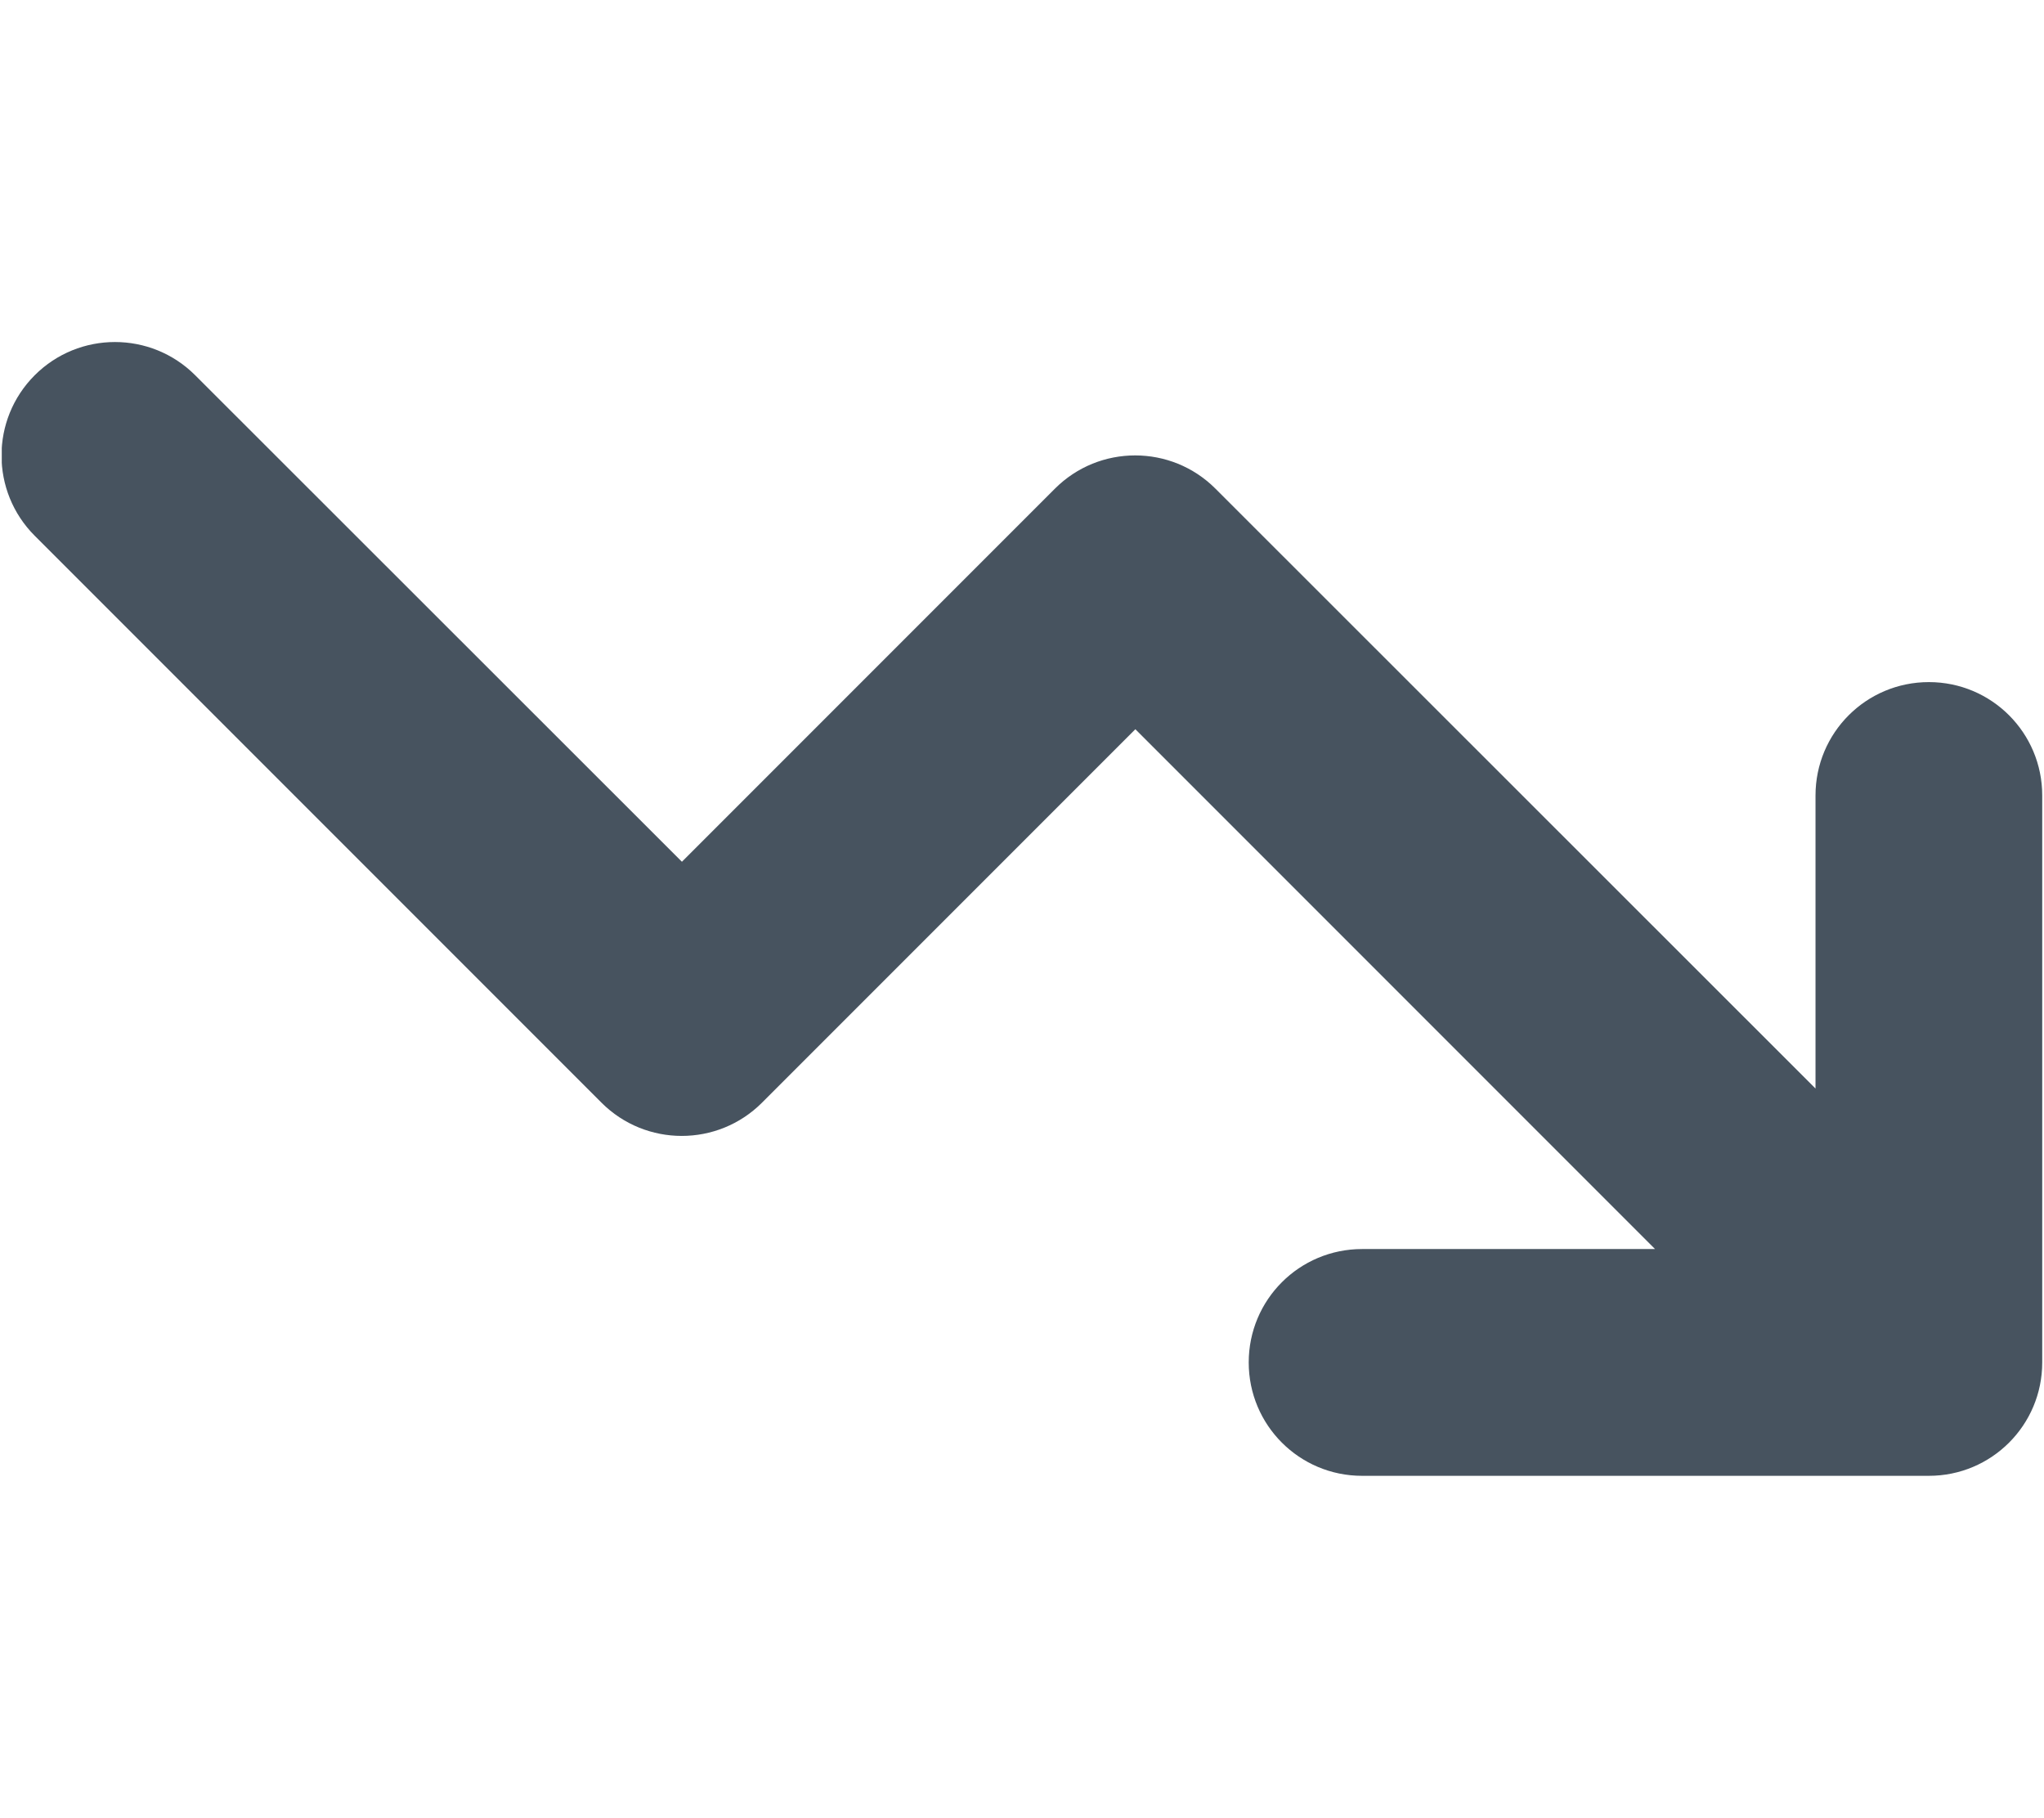 <svg width="577" height="513" viewBox="0 0 577 513" fill="none" xmlns="http://www.w3.org/2000/svg">
<g clip-path="url(#clip0_104_458)">
<path d="M384.5 352.5C366.8 352.5 352.5 366.8 352.5 384.5C352.5 402.2 366.8 416.5 384.5 416.5H544.5C562.2 416.5 576.5 402.2 576.5 384.5V224.5C576.5 206.8 562.2 192.5 544.5 192.5C526.8 192.5 512.5 206.8 512.5 224.5V307.2L343.1 137.9C330.6 125.4 310.3 125.4 297.8 137.9L192.5 243.2L55.1 105.9C42.6 93.4 22.3 93.4 9.8 105.9C-2.7 118.4 -2.7 138.7 9.8 151.2L169.8 311.2C182.3 323.7 202.6 323.7 215.1 311.2L320.5 205.8L467.2 352.5H384.5Z" fill="#47535F"/>
</g>
<defs>
<clipPath id="clip0_104_458">
<rect width="576" height="512" fill="white" transform="translate(0.5 0.5)"/>
</clipPath>
</defs>
</svg>
